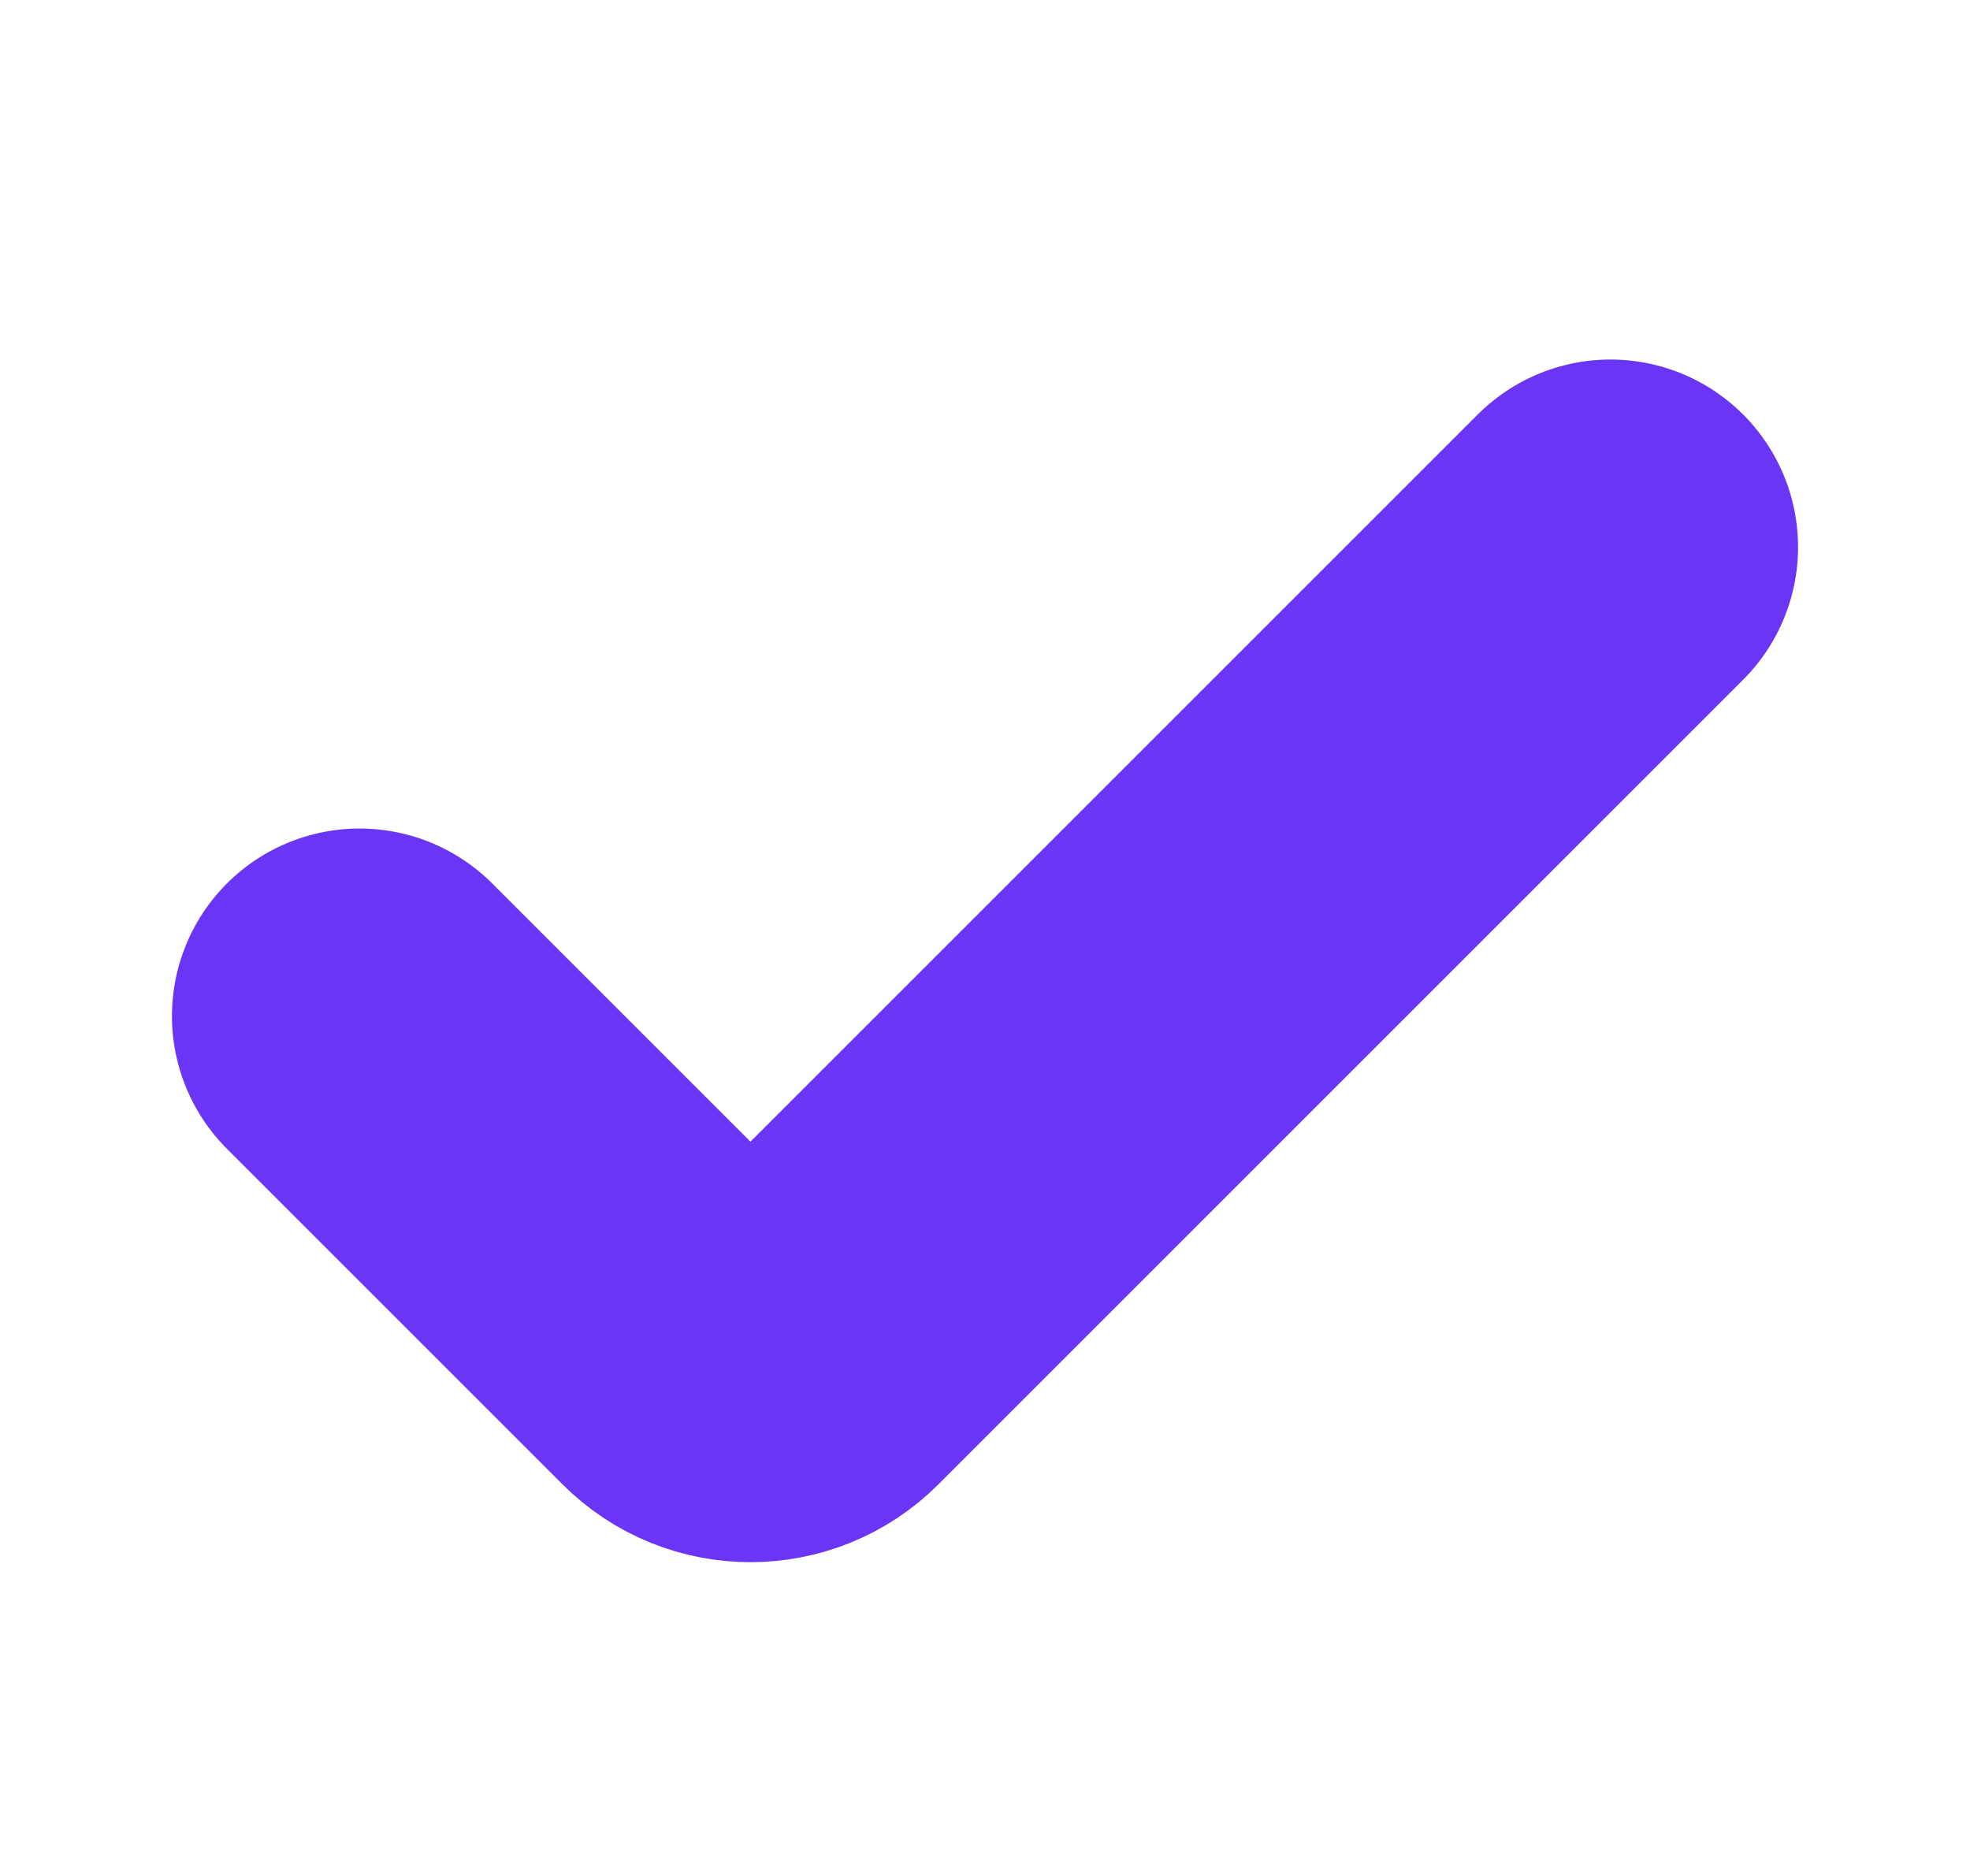 <svg width="21" height="20" viewBox="0 0 21 20" fill="none" xmlns="http://www.w3.org/2000/svg">
<path d="M17.167 5.833L8.589 14.411C8.264 14.736 7.736 14.736 7.411 14.411L3.833 10.833" stroke="#6A35F5" stroke-width="4" stroke-linecap="round"/>
</svg>
